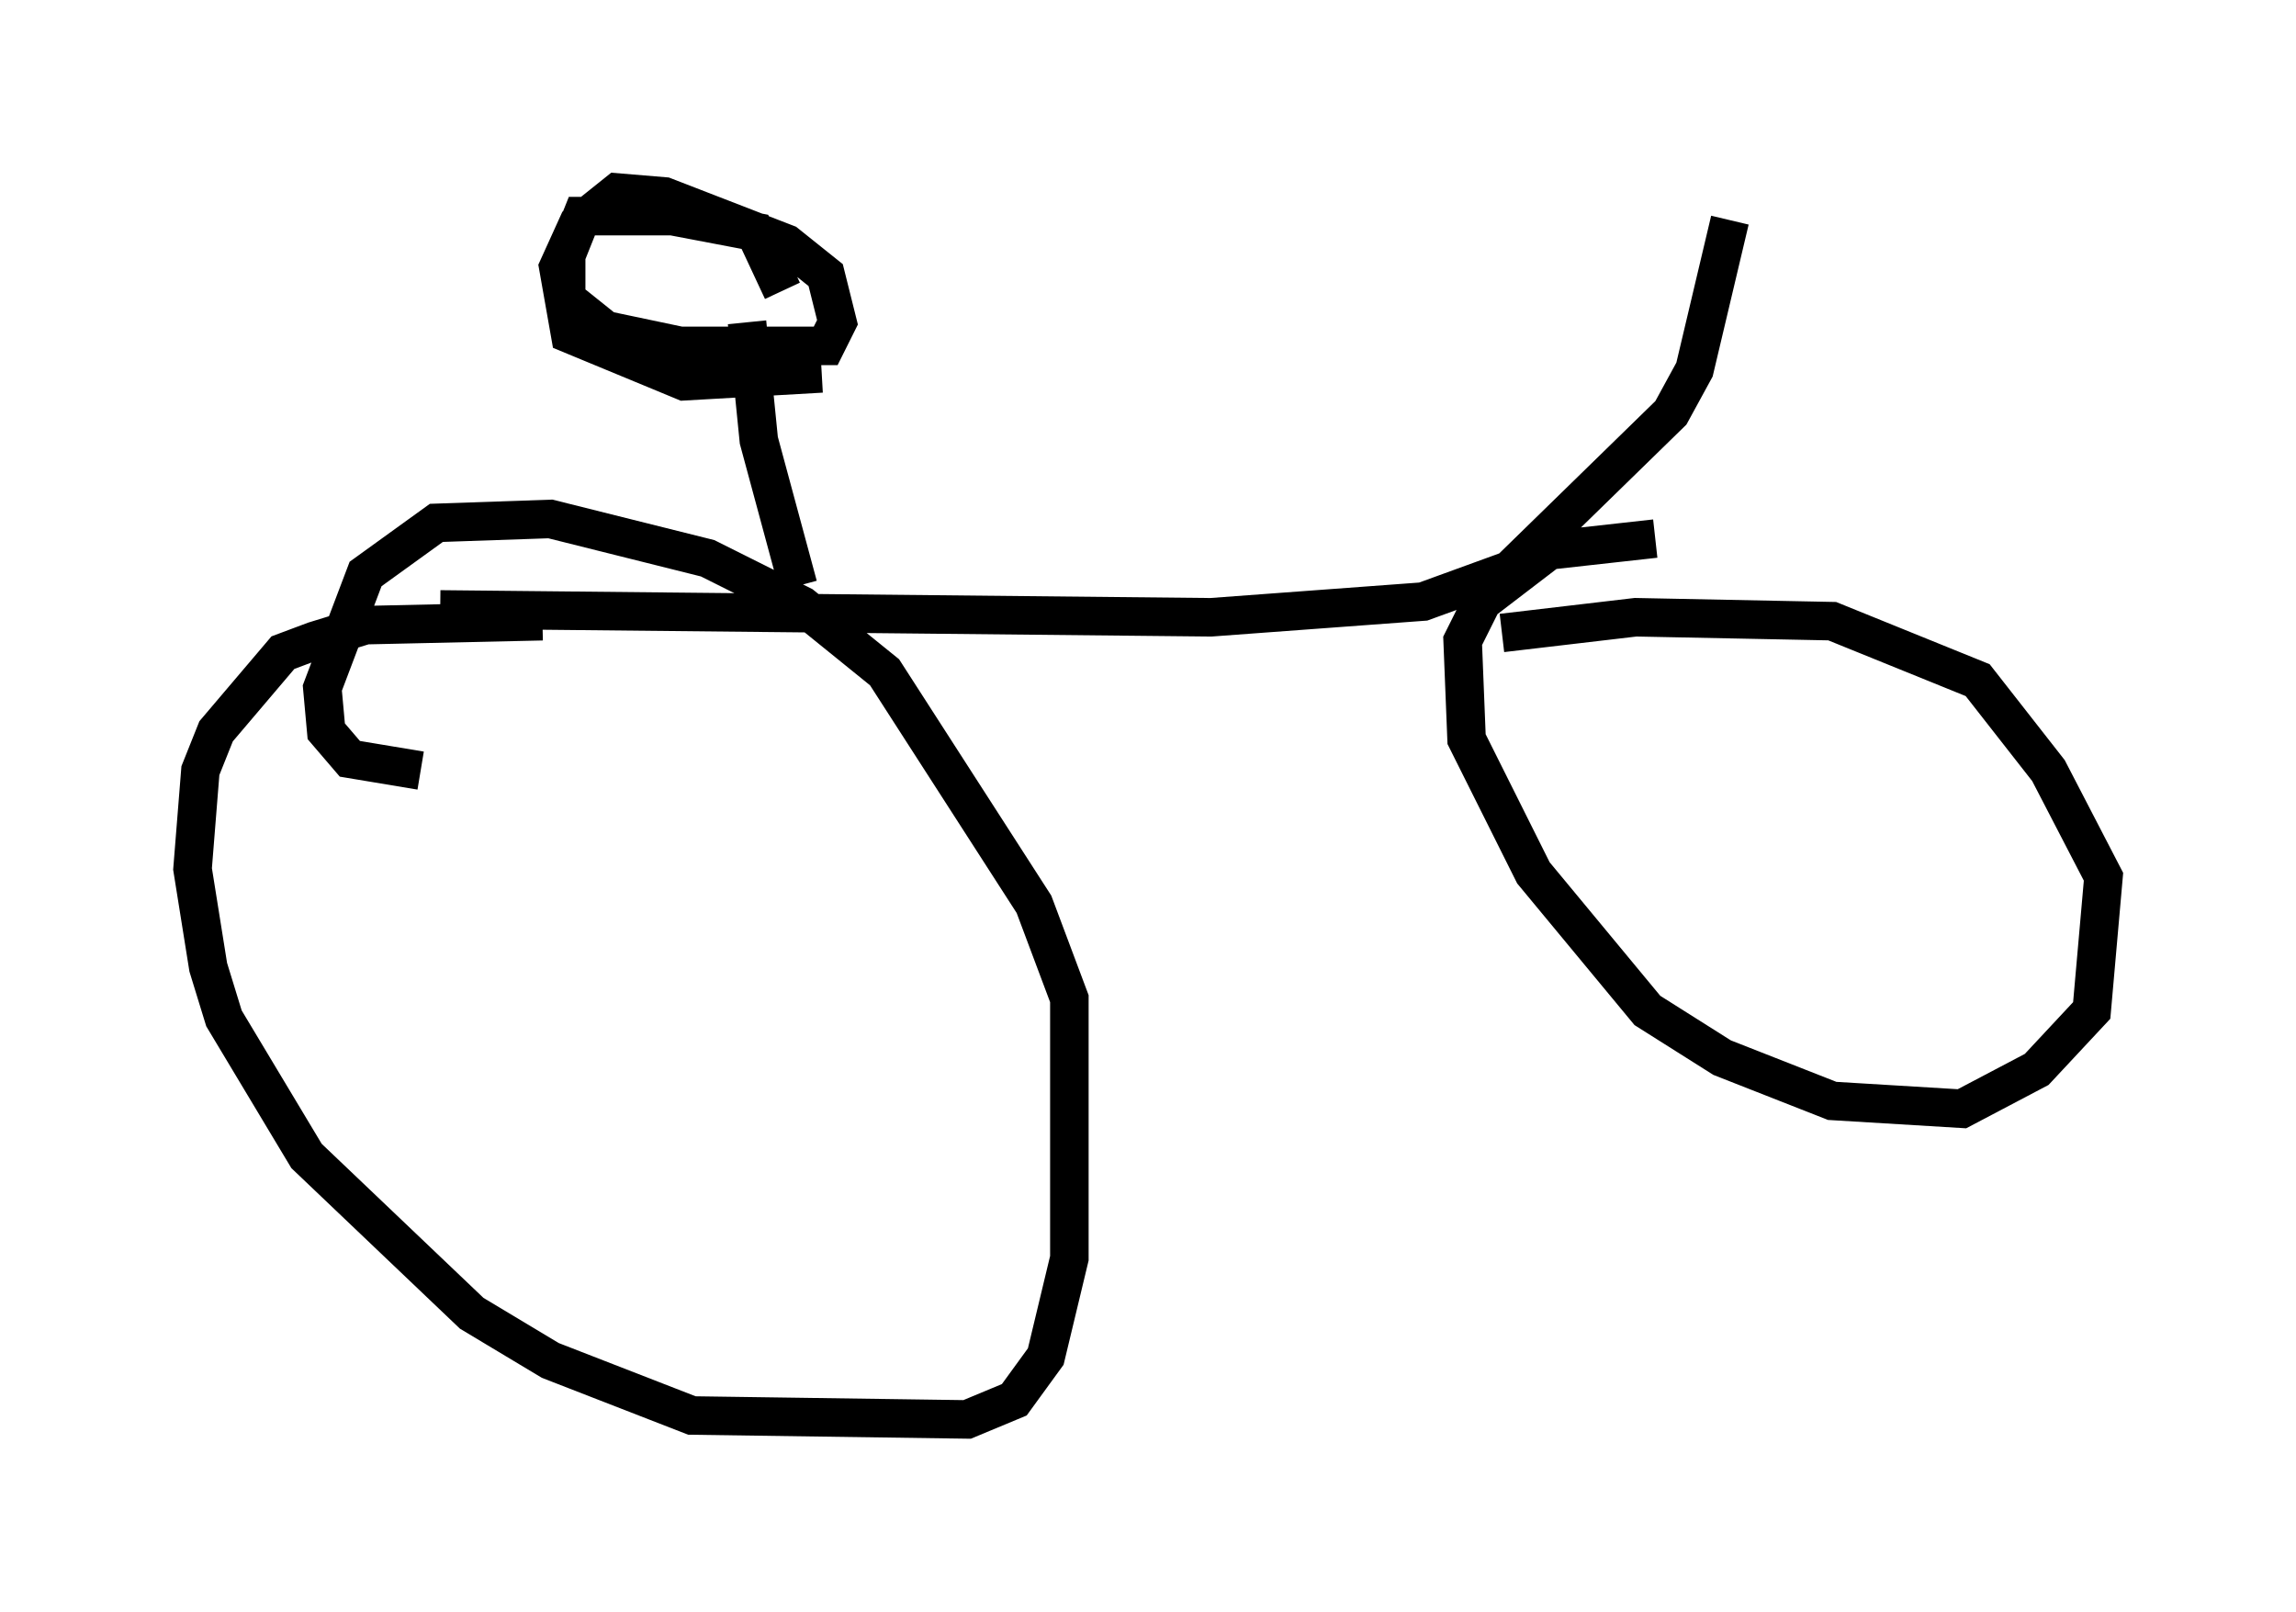 <?xml version="1.0" encoding="utf-8" ?>
<svg baseProfile="full" height="41.85" version="1.1" width="59.613" xmlns="http://www.w3.org/2000/svg" xmlns:ev="http://www.w3.org/2001/xml-events" xmlns:xlink="http://www.w3.org/1999/xlink"><defs /><rect fill="white" height="41.85" width="59.613" x="0" y="0" /><path d="M54.409, 5.613 m-9.494, 0.102 l-0.919, 3.879 -0.613, 1.123 l-4.185, 4.083 -2.246, 0.817 l-5.513, 0.408 -20.009, -0.204 m2.654, 0.306 l-4.594, 0.102 -1.327, 0.408 l-0.817, 0.306 -1.735, 2.042 l-0.408, 1.021 -0.204, 2.552 l0.408, 2.552 0.408, 1.327 l2.144, 3.573 4.288, 4.083 l2.042, 1.225 3.675, 1.429 l7.146, 0.102 1.225, -0.51 l0.817, -1.123 0.613, -2.552 l0.0, -6.738 -0.919, -2.45 l-3.879, -6.023 -2.144, -1.735 l-2.45, -1.225 -4.083, -1.021 l-2.96, 0.102 -1.838, 1.327 l-1.123, 2.96 0.102, 1.123 l0.613, 0.715 1.838, 0.306 m32.055, -6.023 l-2.756, 0.306 -1.735, 1.327 l-0.51, 1.021 0.102, 2.552 l1.735, 3.471 2.96, 3.573 l1.94, 1.225 2.858, 1.123 l3.369, 0.204 1.94, -1.021 l1.429, -1.531 0.306, -3.471 l-1.429, -2.756 -1.838, -2.348 l-3.777, -1.531 -5.104, -0.102 l-3.471, 0.408 m-18.273, -1.225 l-1.021, -3.777 -0.306, -3.063 m0.919, -0.817 l-0.715, -1.531 -2.144, -0.408 l-2.348, 0.0 -0.408, 1.021 l0.0, 1.123 1.021, 0.817 l1.94, 0.408 3.777, 0.0 l0.306, -0.613 -0.306, -1.225 l-1.021, -0.817 -3.165, -1.225 l-1.225, -0.102 -1.021, 0.817 l-0.51, 1.123 0.306, 1.735 l2.96, 1.225 3.573, -0.204 " fill="none" stroke="black" stroke-width="1" /></svg>